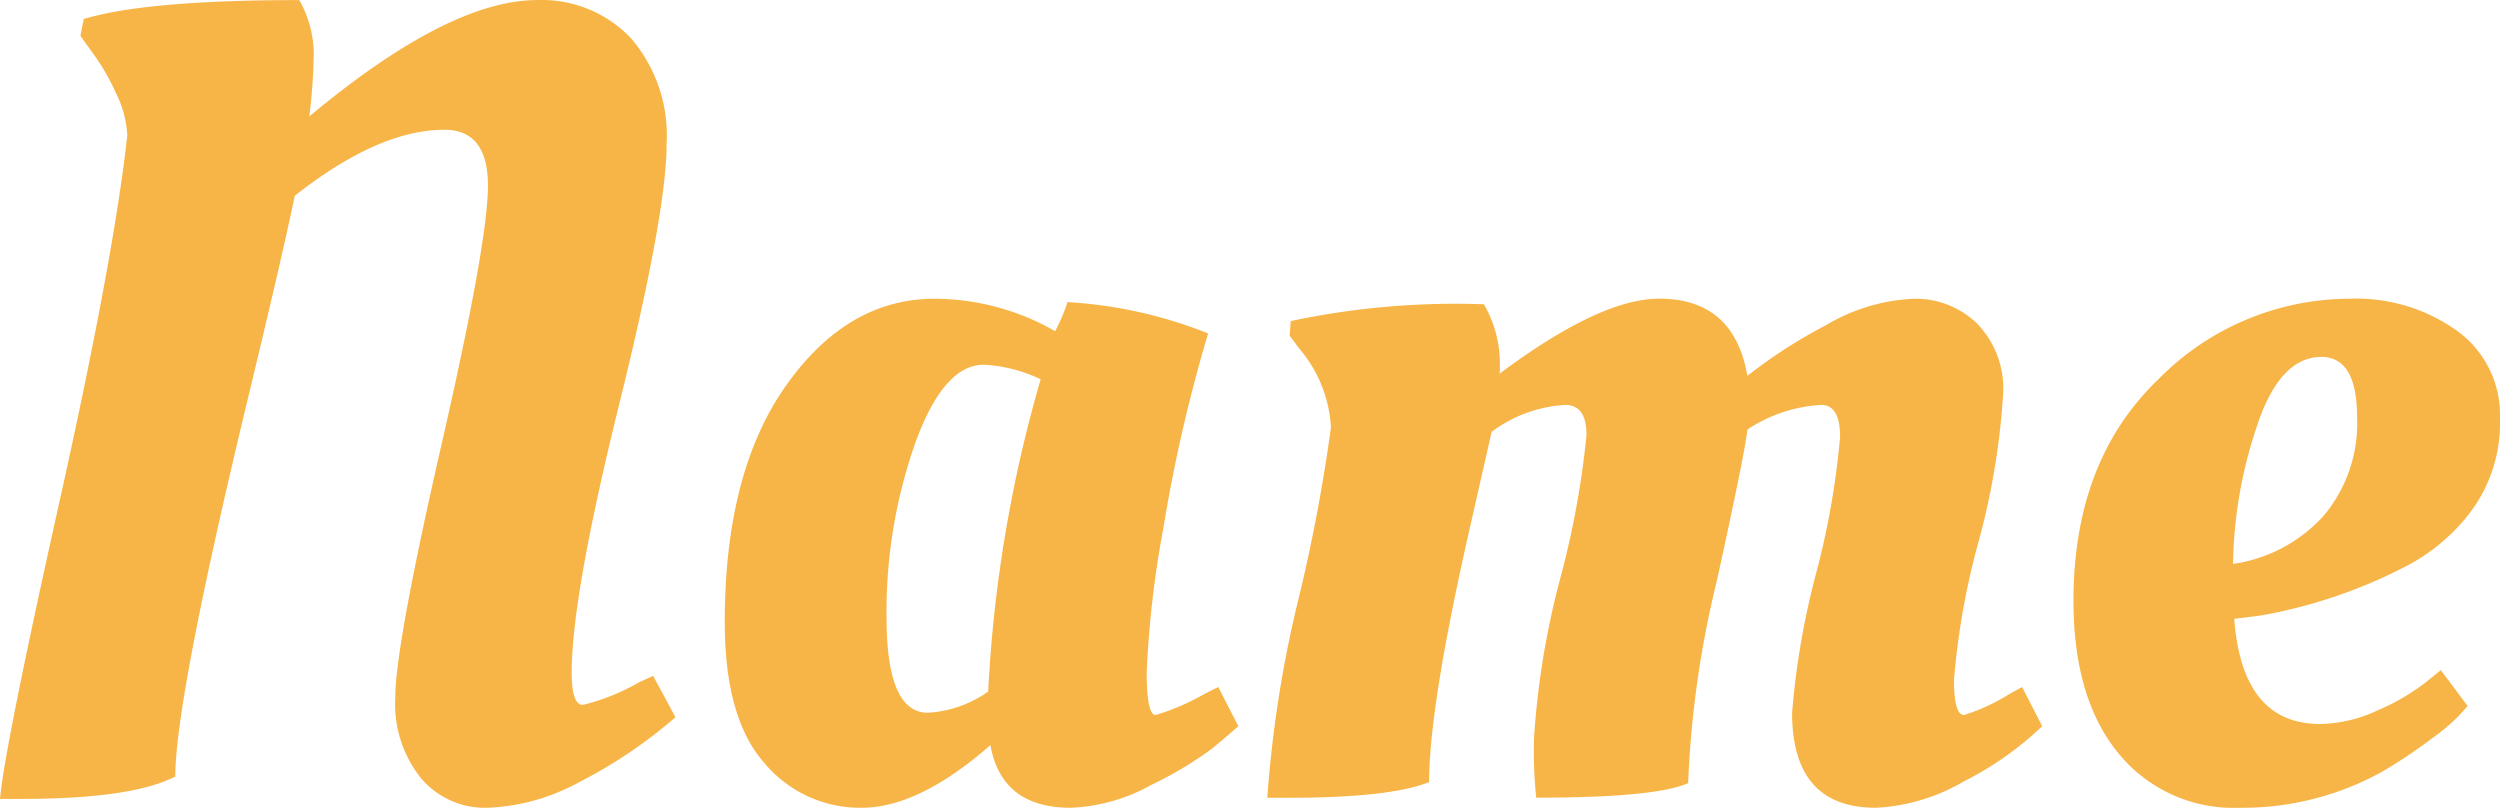 <svg id="Layer_3" data-name="Layer 3" xmlns="http://www.w3.org/2000/svg" viewBox="0 0 130 42.008"><defs><style>.cls-1{fill:#f8b547;}</style></defs><title>logo</title><path class="cls-1" d="M1.1,41.539H0q0.231-2.619,3.078-15.39T6.619,7.036a5.5,5.5,0,0,0-.61-2.24A11.024,11.024,0,0,0,4.761,2.672L4.181,1.858l0.174-.873Q7.606,0,15.561,0a5.736,5.736,0,0,1,.755,2.734,29.412,29.412,0,0,1-.232,3.316Q23.34,0,27.928,0a6.385,6.385,0,0,1,4.878,1.978A7.764,7.764,0,0,1,34.663,7.5q0,3.55-2.467,13.527T29.728,34.964q0,1.688.581,1.687a11.094,11.094,0,0,0,2.9-1.164l0.754-.348,1.161,2.153a24.928,24.928,0,0,1-5.051,3.4A10.735,10.735,0,0,1,25.344,42a4.359,4.359,0,0,1-3.455-1.541,6.177,6.177,0,0,1-1.335-4.189q0-2.648,2.41-13.179T25.373,9.654q0-2.91-2.264-2.91-3.426,0-7.78,3.433-0.64,3.085-2.38,10.3Q9.116,36.36,9.116,40.375,6.851,41.54,1.1,41.539Z" transform="translate(0 0.004)"/><path class="cls-1" d="M54.869,17.218a9.145,9.145,0,0,0,.639-1.513,23.358,23.358,0,0,1,7.315,1.63A80.815,80.815,0,0,0,60.5,27.43a52.95,52.95,0,0,0-.871,7.506q0,2.24.464,2.24A12.012,12.012,0,0,0,62.65,36.07l0.7-.349,1.045,2.036q-0.523.467-1.365,1.164a19.369,19.369,0,0,1-3.164,1.891A9.325,9.325,0,0,1,55.682,42q-3.6,0-4.181-3.258Q47.785,42,44.8,42a6.488,6.488,0,0,1-5.052-2.327q-2.062-2.325-2.061-7.331,0-7.8,3.193-12.306T48.6,15.53A12.69,12.69,0,0,1,54.869,17.218ZM48.25,37.059a6.016,6.016,0,0,0,3.136-1.105A70.792,70.792,0,0,1,54.114,19.72a7.723,7.723,0,0,0-2.961-.757q-2.09,0-3.571,4.1A26.468,26.468,0,0,0,46.1,32.113Q46.1,37.059,48.25,37.059Z" transform="translate(0 0.004)"/><path class="cls-1" d="M67,41.481H65.9a62.009,62.009,0,0,1,1.654-10.474,87.872,87.872,0,0,0,1.655-8.786,6.878,6.878,0,0,0-1.626-4.073l-0.522-.7,0.058-.757a41.258,41.258,0,0,1,10.045-.873,6.209,6.209,0,0,1,.813,3.608q5.226-3.9,8.3-3.9,3.89,0,4.587,4.015A26.422,26.422,0,0,1,94.961,16.9a9.733,9.733,0,0,1,4.528-1.368,4.579,4.579,0,0,1,3.339,1.309,4.859,4.859,0,0,1,1.336,3.637,38.12,38.12,0,0,1-1.278,7.68,38.97,38.97,0,0,0-1.278,7.185q0,1.833.523,1.833a10.108,10.108,0,0,0,2.381-1.105l0.638-.349,1.045,2.036a16.98,16.98,0,0,1-4.093,2.881A10.03,10.03,0,0,1,97.544,42q-4.354,0-4.355-4.945a41.235,41.235,0,0,1,1.248-7.244,41.967,41.967,0,0,0,1.248-7.1q0-1.658-.987-1.659a7.71,7.71,0,0,0-3.833,1.28q-0.117,1.164-1.6,7.913a52.593,52.593,0,0,0-1.481,10.474q-1.685.756-7.9,0.756a23.572,23.572,0,0,1-.116-3.084,43,43,0,0,1,1.365-8.321,46.374,46.374,0,0,0,1.365-7.447q0-1.571-1.1-1.571a7.061,7.061,0,0,0-3.833,1.4q-0.117.524-1.161,5.12-2.089,9.195-2.09,13.092Q72.287,41.481,67,41.481Z" transform="translate(0 0.004)"/><path class="cls-1" d="M107.821,31.24q0-7.272,4.384-11.491a13.981,13.981,0,0,1,9.958-4.219,9.008,9.008,0,0,1,5.631,1.688A5.39,5.39,0,0,1,130,21.727a7.743,7.743,0,0,1-1.422,4.741,9.934,9.934,0,0,1-3.455,2.968A26.286,26.286,0,0,1,117.575,32l-1.394.175q0.406,5.47,4.471,5.469a7.286,7.286,0,0,0,2.961-.7,11.308,11.308,0,0,0,2.439-1.4l0.871-.7,1.394,1.862a9.45,9.45,0,0,1-1.858,1.688,25.707,25.707,0,0,1-2.613,1.745A14.99,14.99,0,0,1,116.472,42a7.724,7.724,0,0,1-6.329-2.851Q107.82,36.3,107.821,31.24Zm13.006-4.422a7.461,7.461,0,0,0,1.741-5.12q0-3.142-1.858-3.142-2.208,0-3.4,3.752a23.27,23.27,0,0,0-1.19,7.012A7.864,7.864,0,0,0,120.827,26.818Z" transform="translate(0 0.004)"/></svg>